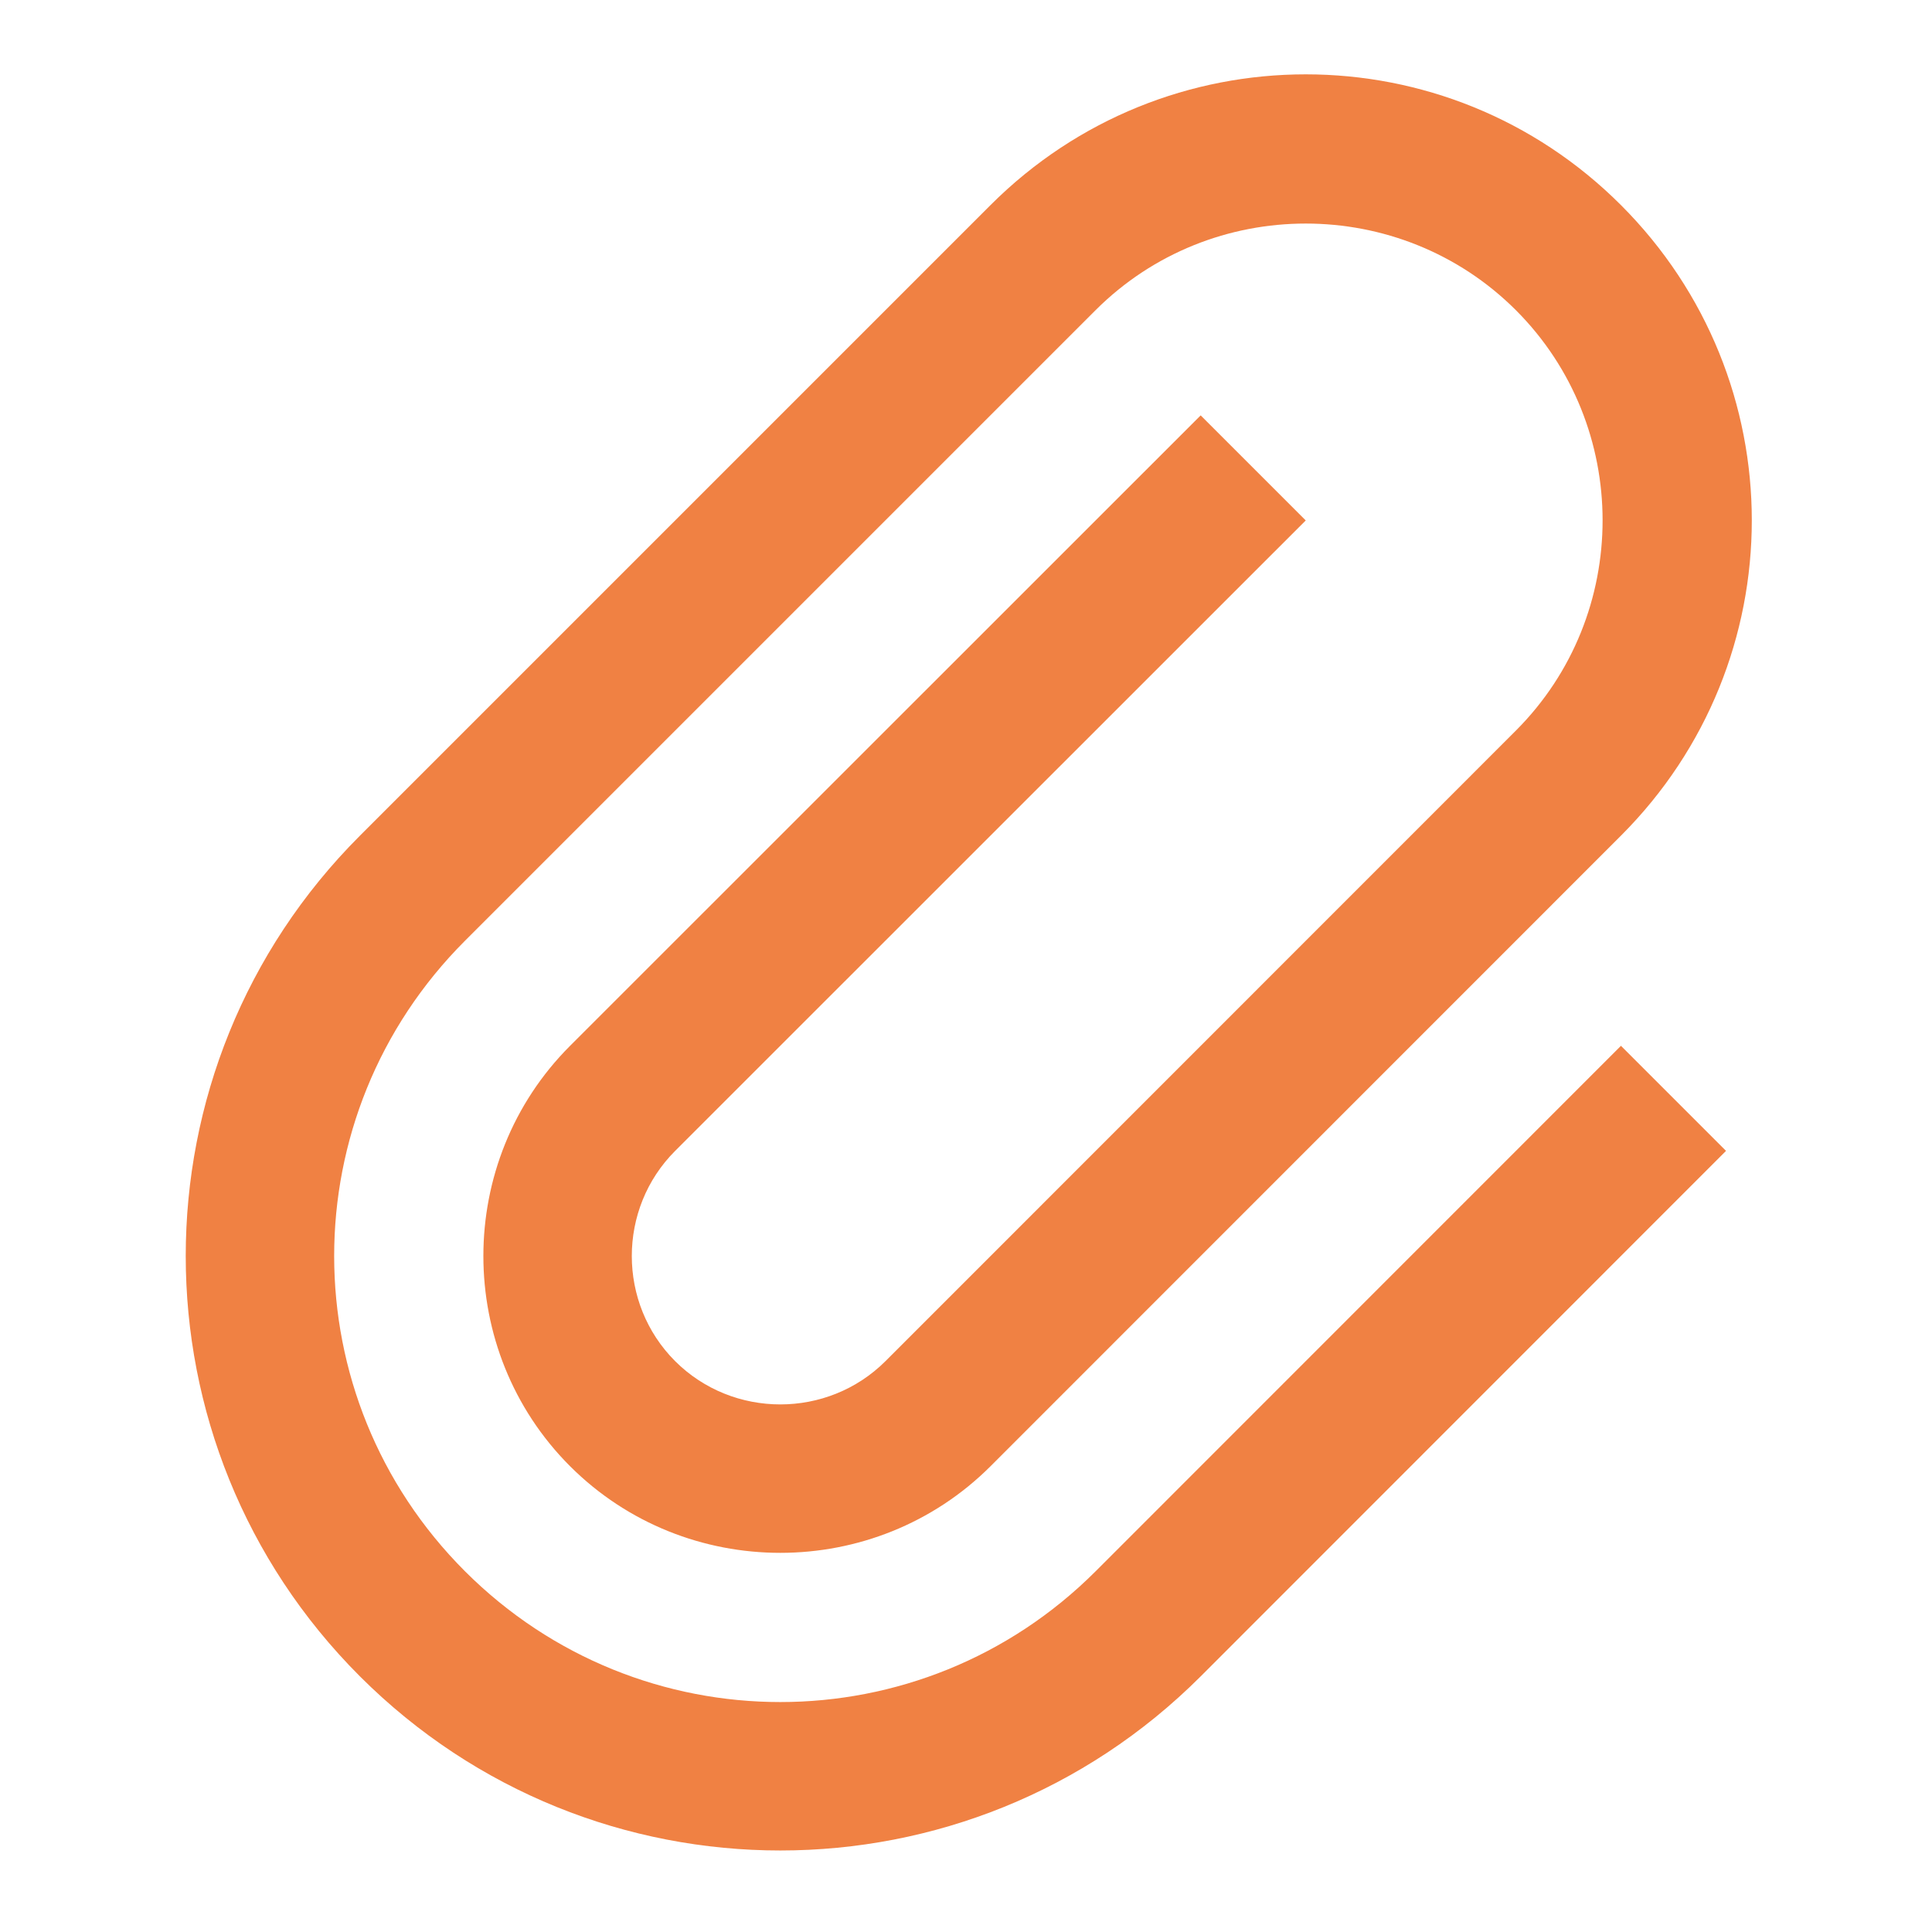 <svg width="13" height="13" viewBox="0 0 13 13" fill="none" xmlns="http://www.w3.org/2000/svg">
<g clip-path="url(#clip0_366_4150)">
<path d="M8.079 11.28C6.516 12.842 3.985 12.842 2.422 11.28C0.859 9.717 0.859 7.186 2.422 5.623L6.665 1.38C7.838 0.207 9.734 0.207 10.907 1.38C12.081 2.554 12.081 4.449 10.907 5.623L6.665 9.866C5.887 10.643 4.614 10.643 3.836 9.866C3.058 9.088 3.058 7.815 3.836 7.037L8.079 2.795L8.786 3.502L4.543 7.744C4.154 8.133 4.154 8.77 4.543 9.159C4.932 9.547 5.569 9.547 5.958 9.159L10.2 4.916C10.978 4.138 10.978 2.865 10.2 2.087C9.422 1.31 8.15 1.31 7.372 2.087L3.129 6.33C1.955 7.504 1.955 9.399 3.129 10.573C4.303 11.746 6.198 11.746 7.372 10.573L10.907 7.037L11.614 7.744L8.079 11.28Z" fill="#F08143"/>
</g>
<defs>
<clipPath id="clip0_366_4150">
<rect width="12" height="12" fill="white" transform="translate(0.5 0.5)"/>
</clipPath>
</defs>
</svg>
